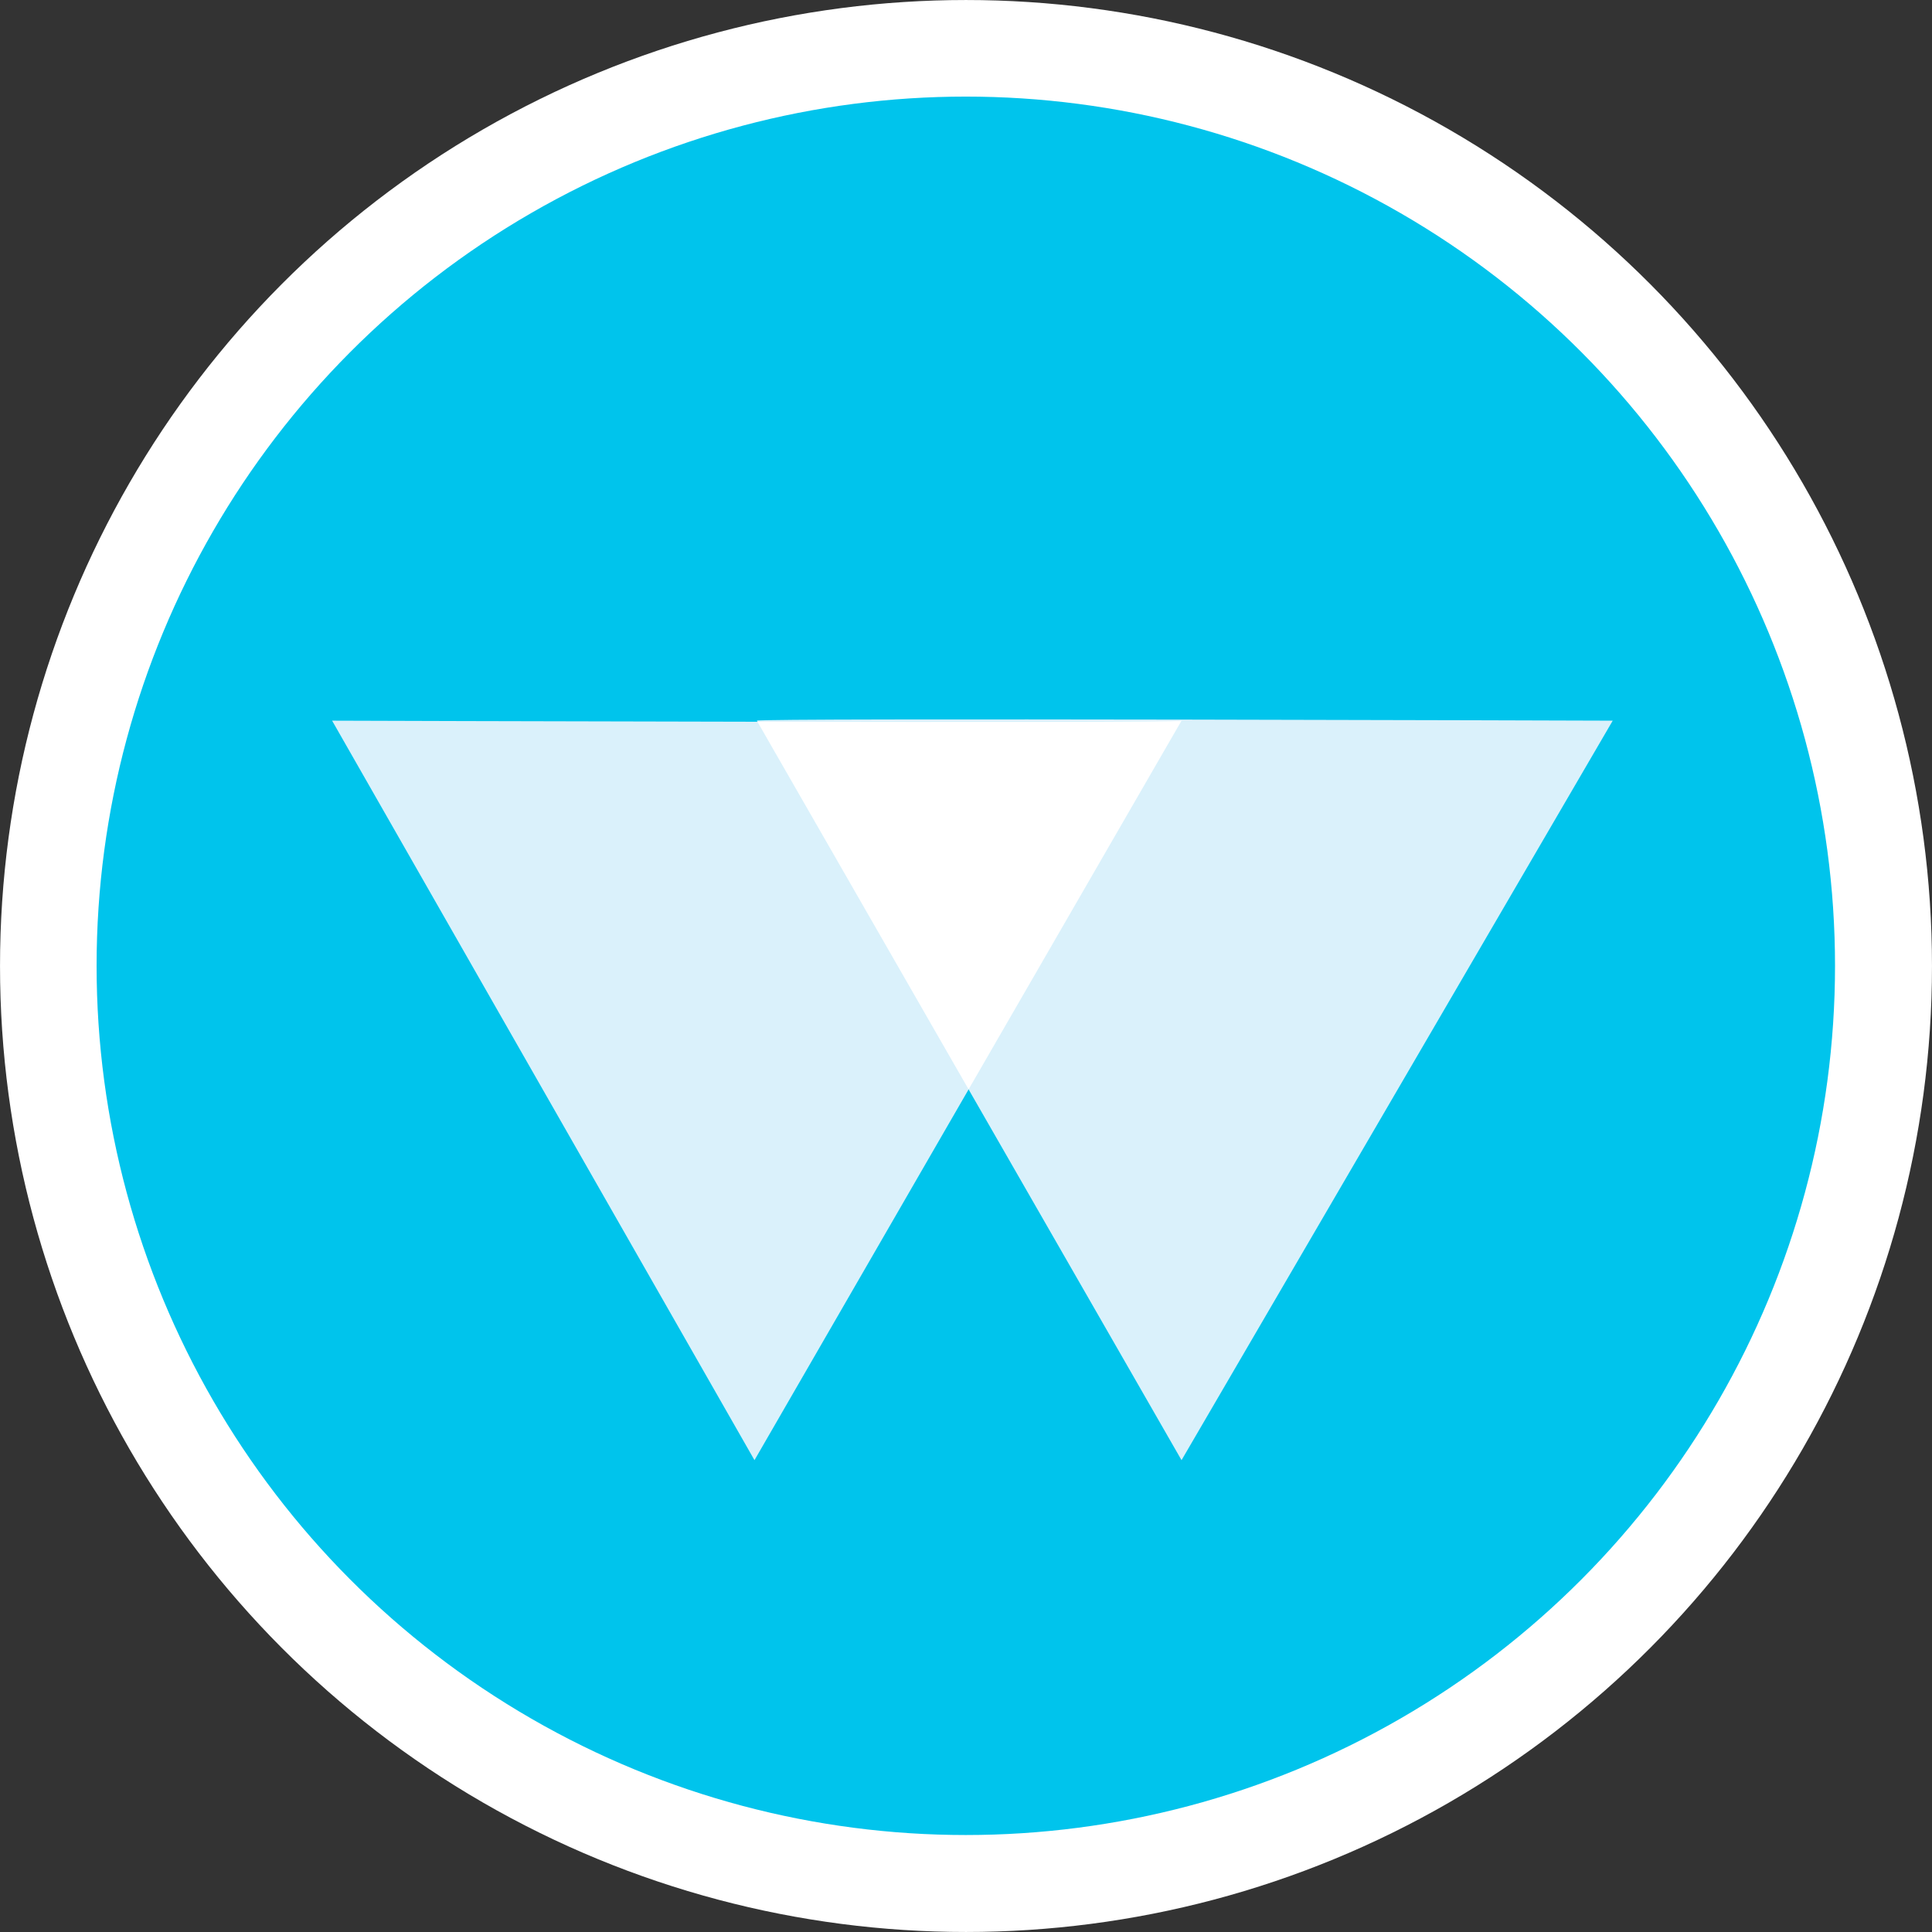 <?xml version="1.0" encoding="UTF-8" standalone="no"?>
<!DOCTYPE svg PUBLIC "-//W3C//DTD SVG 1.1//EN" "http://www.w3.org/Graphics/SVG/1.1/DTD/svg11.dtd">
<svg width="100%" height="100%" viewBox="0 0 50 50" version="1.1" xmlns="http://www.w3.org/2000/svg" xmlns:xlink="http://www.w3.org/1999/xlink" xml:space="preserve" xmlns:serif="http://www.serif.com/" style="fill-rule:evenodd;clip-rule:evenodd;stroke-linejoin:round;stroke-miterlimit:2;">
    <rect x="0" y="0" width="50" height="50" fill="#333333" stroke="none"/>
    <g id="Page-1">
        <g transform="matrix(1.138,0,0,1.138,-3.45,-3.45)">
            <circle cx="25" cy="25" r="21.968" style="fill:white;"/>
        </g>
        <g transform="matrix(1.024,0,0,1.024,-0.605,-0.605)">
            <circle cx="25" cy="25" r="21.968" style="fill:rgb(0,196,236);"/>
        </g>
        <path d="M19.587,18.651L30.578,37.789L41.737,18.651C41.737,18.651 19.587,18.576 19.587,18.651Z" style="fill:rgb(218,241,251);"/>
        <path d="M30.578,18.651C30.578,18.725 8.595,18.651 8.595,18.651L19.526,37.789L30.578,18.651Z" style="fill:rgb(218,241,251);"/>
        <path d="M30.578,18.651C30.536,18.688 25.072,18.688 19.603,18.679L25.067,28.193L30.578,18.651Z" style="fill:white;"/>
    </g>
</svg>
